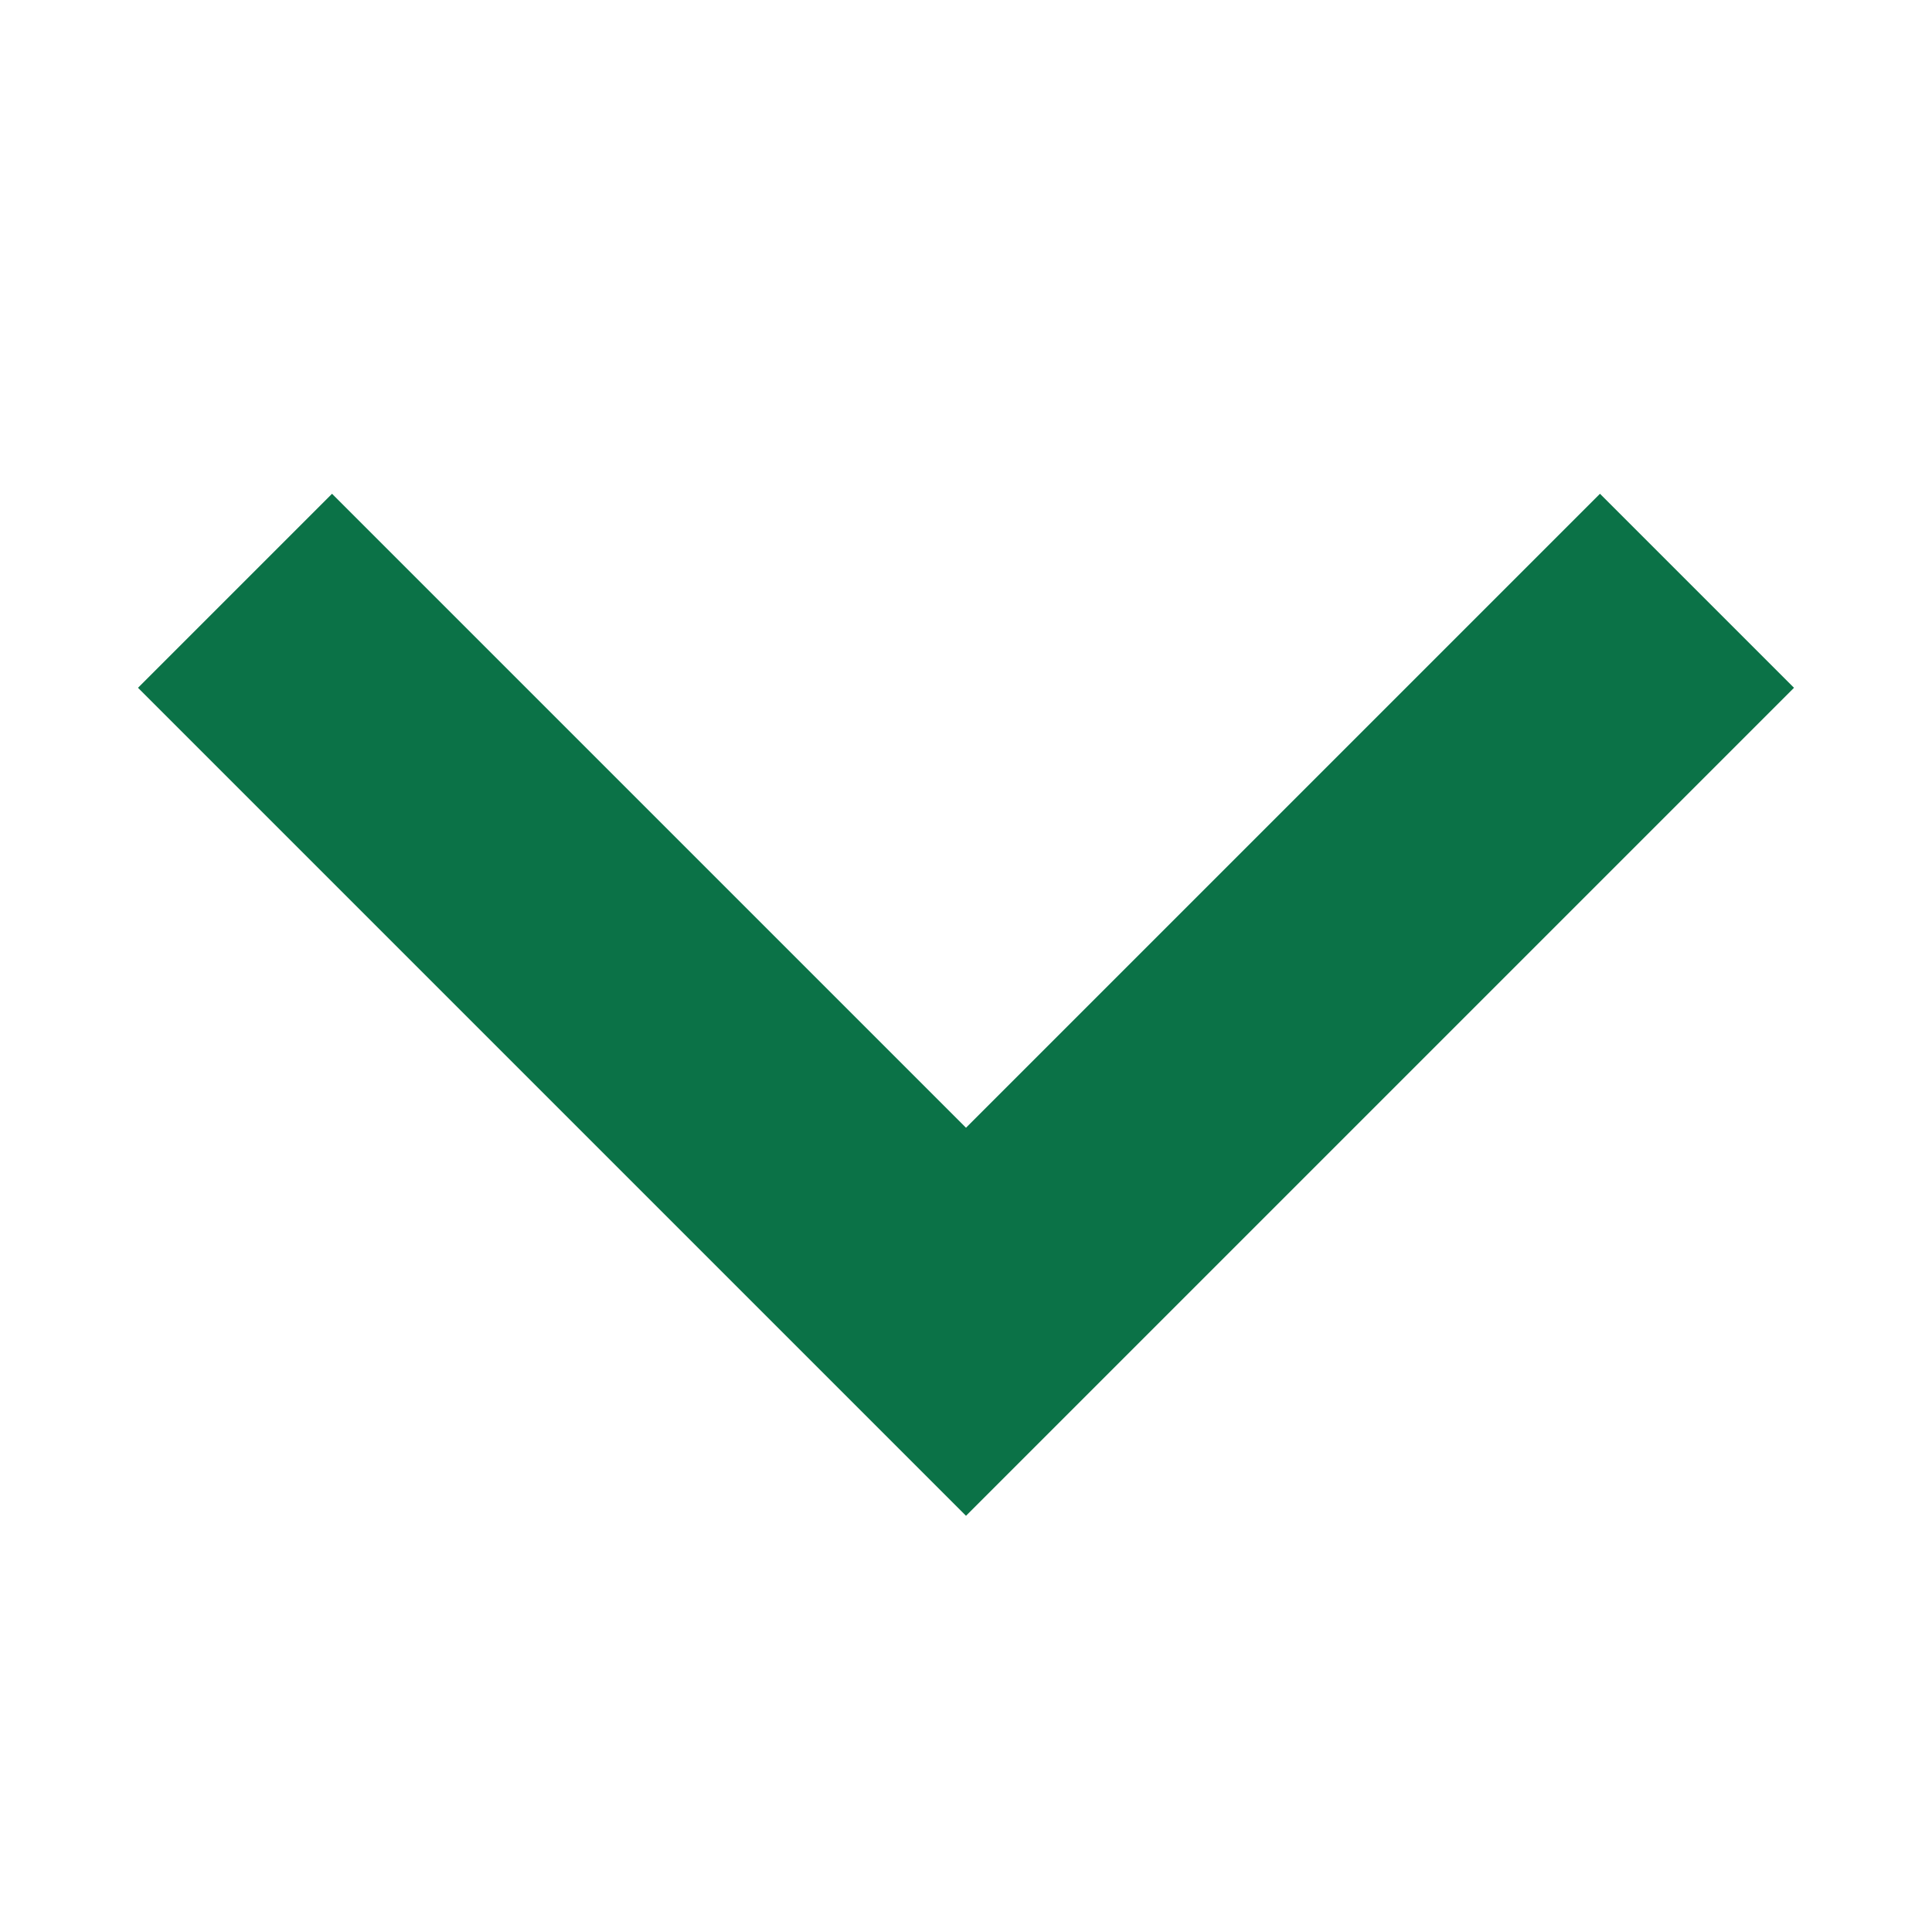 <svg width="10" height="10" viewBox="0 0 7 5" fill="none" xmlns="http://www.w3.org/2000/svg">
<path d="M5.797 0.789L6.5 1.492L3.5 4.492L0.5 1.492L1.203 0.789L3.5 3.086L5.797 0.789Z" fill="#0B7247"/>
</svg>
